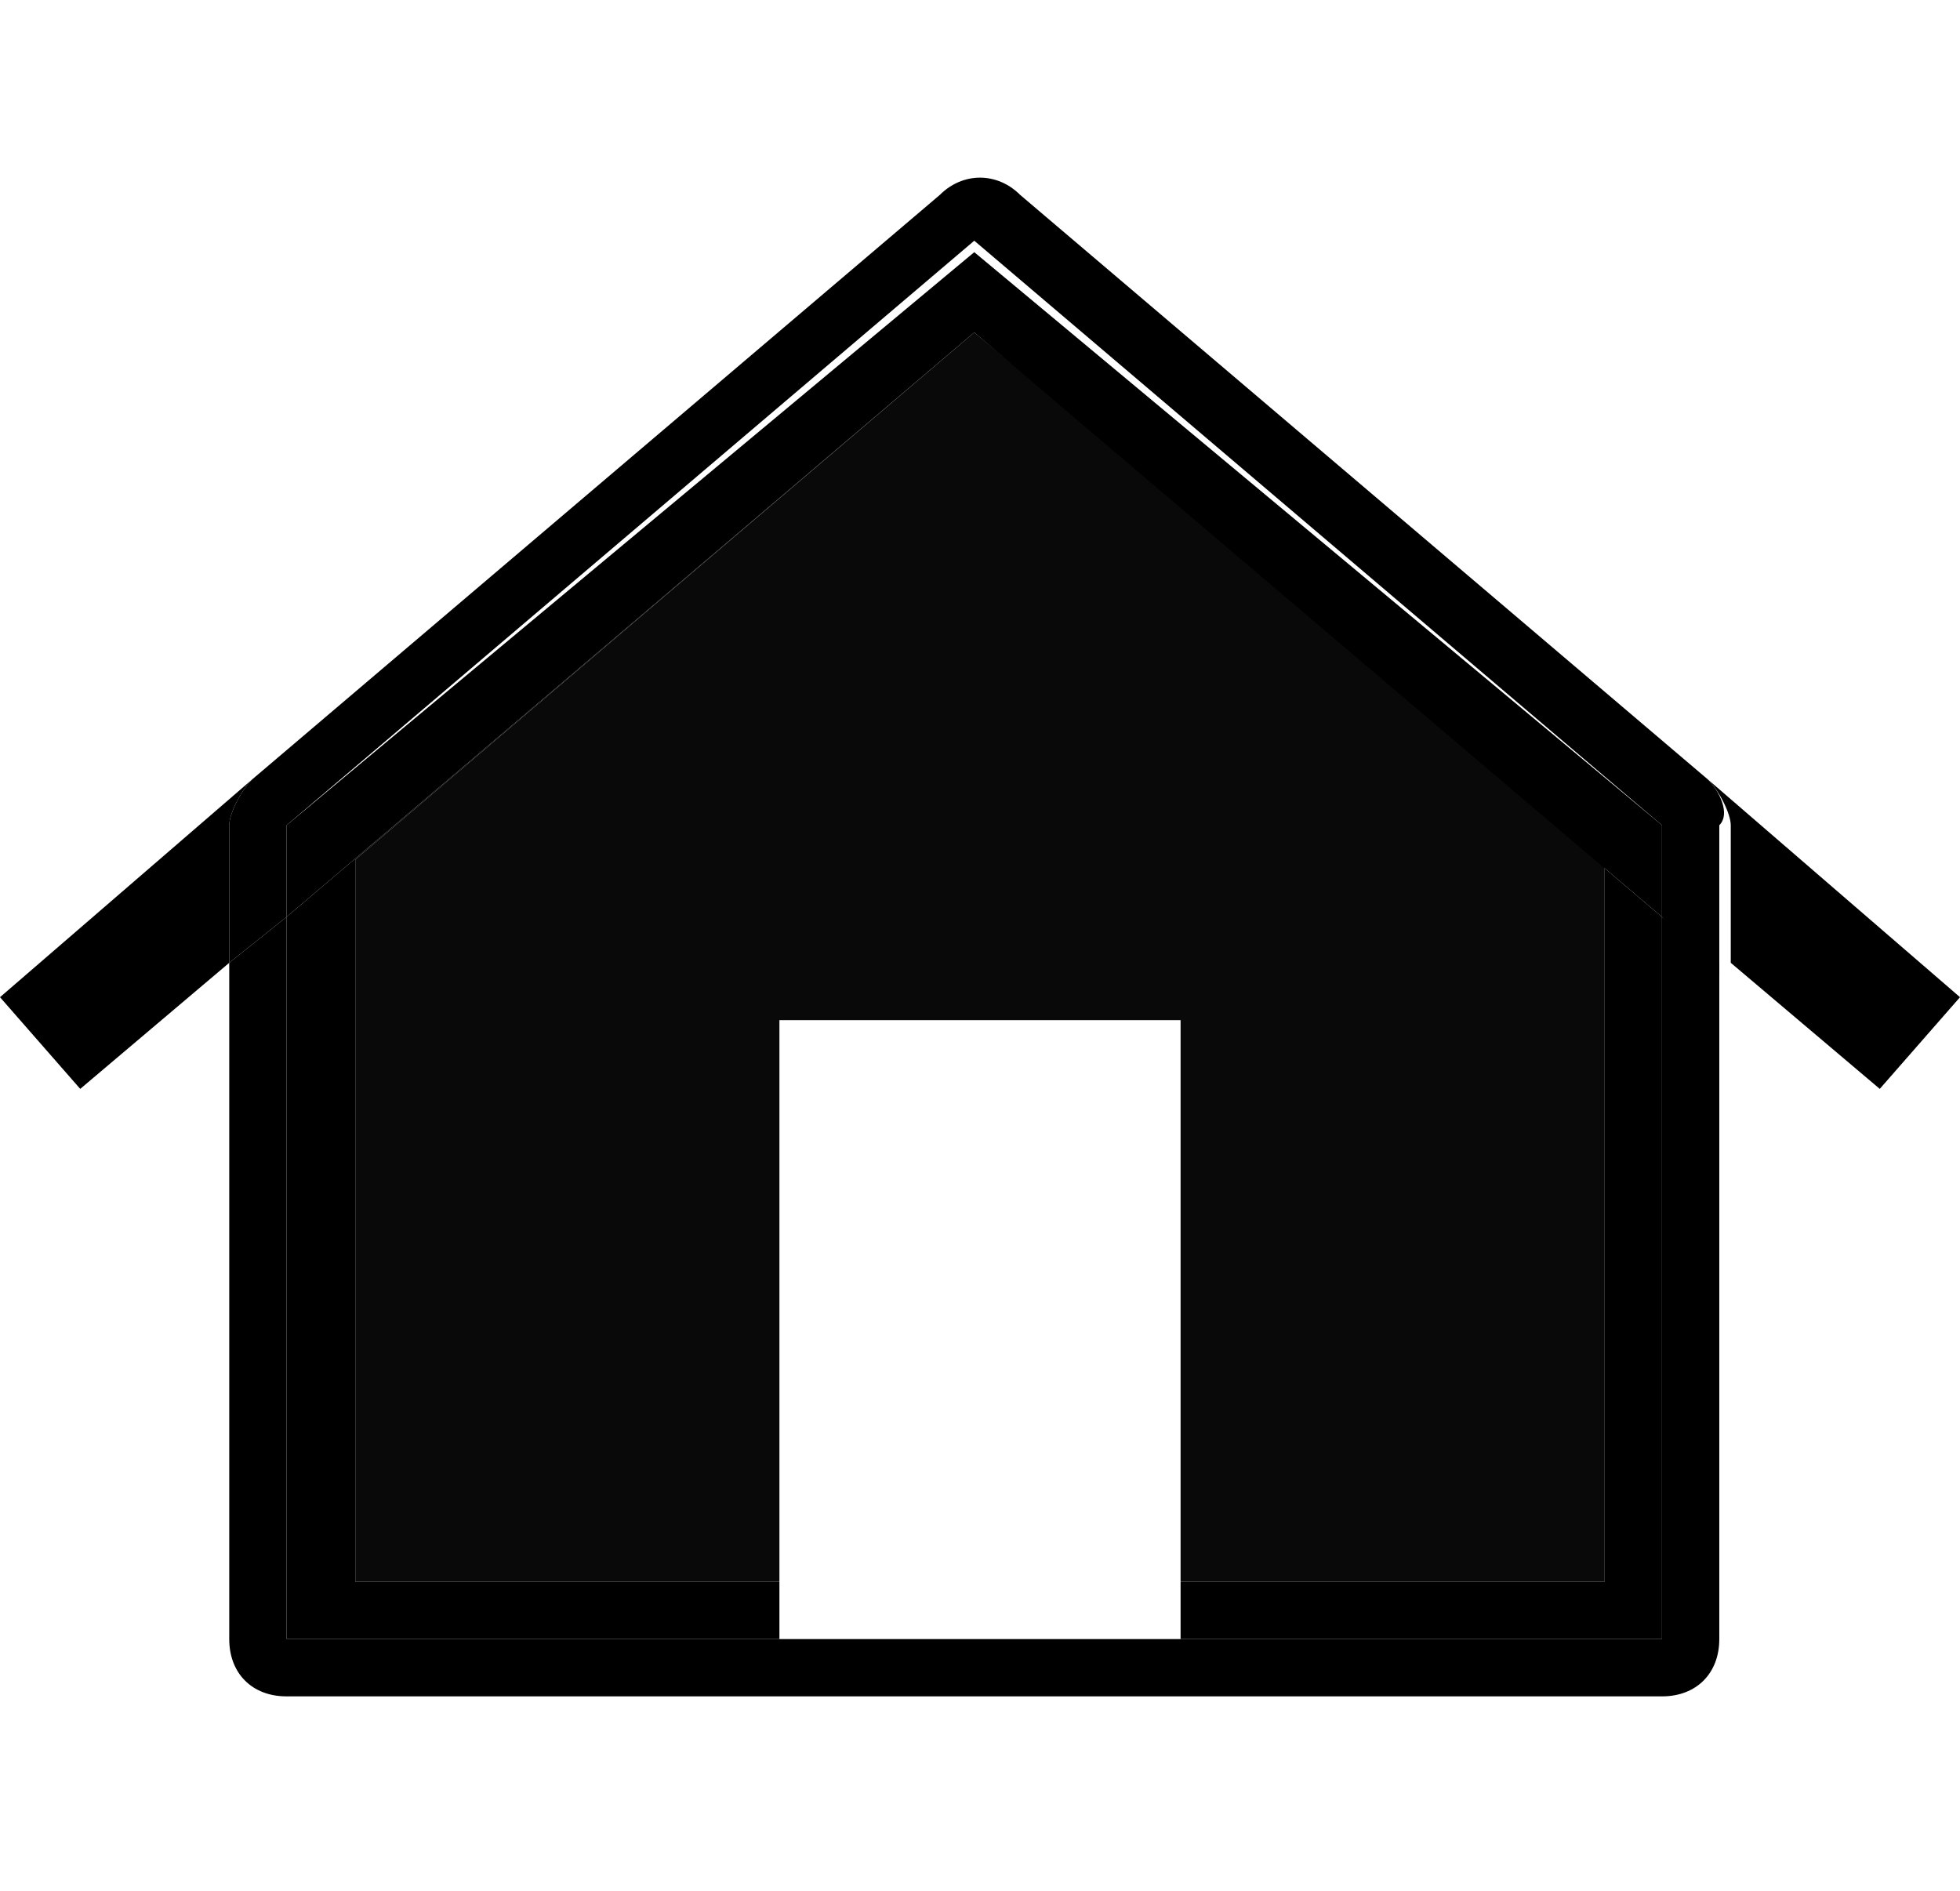 <?xml version="1.0" encoding="utf-8"?>
<!-- Generator: Adobe Illustrator 25.4.1, SVG Export Plug-In . SVG Version: 6.00 Build 0)  -->
<svg version="1.1" id="레이어_1" xmlns="http://www.w3.org/2000/svg" xmlns:xlink="http://www.w3.org/1999/xlink" x="0px"
	 y="0px" viewBox="0 0 17.1 16.5" style="enable-background:new 0 0 17.1 16.5;" xml:space="preserve">
<style type="text/css">
	.st0{fill:#090909;}
</style>
<g>
	<path d="M2.2,6.8L0,8.7l0.7,0.8L2,8.4V7.2C2,7.1,2.1,6.9,2.2,6.8z"/>
	<path d="M17.1,8.7l-2.2-1.9c0.1,0.1,0.2,0.3,0.2,0.4v1.2l1.3,1.1L17.1,8.7z"/>
	<polygon class="st0" points="10.3,8.9 10.3,13.8 14,13.8 14,7.5 8.5,2.9 3.1,7.5 3.1,13.8 6.8,13.8 6.8,8.9 	"/>
	<polygon points="14.9,6.8 8.9,1.7 14.9,6.8 	"/>
	<polygon points="2.2,6.8 2.2,6.8 8.2,1.7 	"/>
	<path d="M14.5,14.3h-4.2H6.8H2.5V8L2,8.4v5.9c0,0.3,0.2,0.5,0.5,0.5h12c0.3,0,0.5-0.2,0.5-0.5V8.4L14.5,8V14.3z"/>
	<path d="M14.9,6.8l-6-5.1c-0.2-0.2-0.5-0.2-0.7,0l-6,5.1C2.1,6.9,2,7.1,2,7.2v1.2L2.5,8V7.2l6-5.1l6,5.1V8l0.5,0.5V7.2
		C15.1,7.1,15,6.9,14.9,6.8z"/>
	<polygon points="14,7.5 14,13.8 10.3,13.8 10.3,14.3 14.5,14.3 14.5,8 8.5,2.9 	"/>
	<polygon points="6.8,14.3 6.8,13.8 3.1,13.8 3.1,7.5 8.5,2.9 2.5,8 2.5,14.3 	"/>
	<polygon points="14.5,8 14.5,7.2 8.5,2.2 2.5,7.2 2.5,8 8.5,2.9 	"/>
</g>
</svg>
